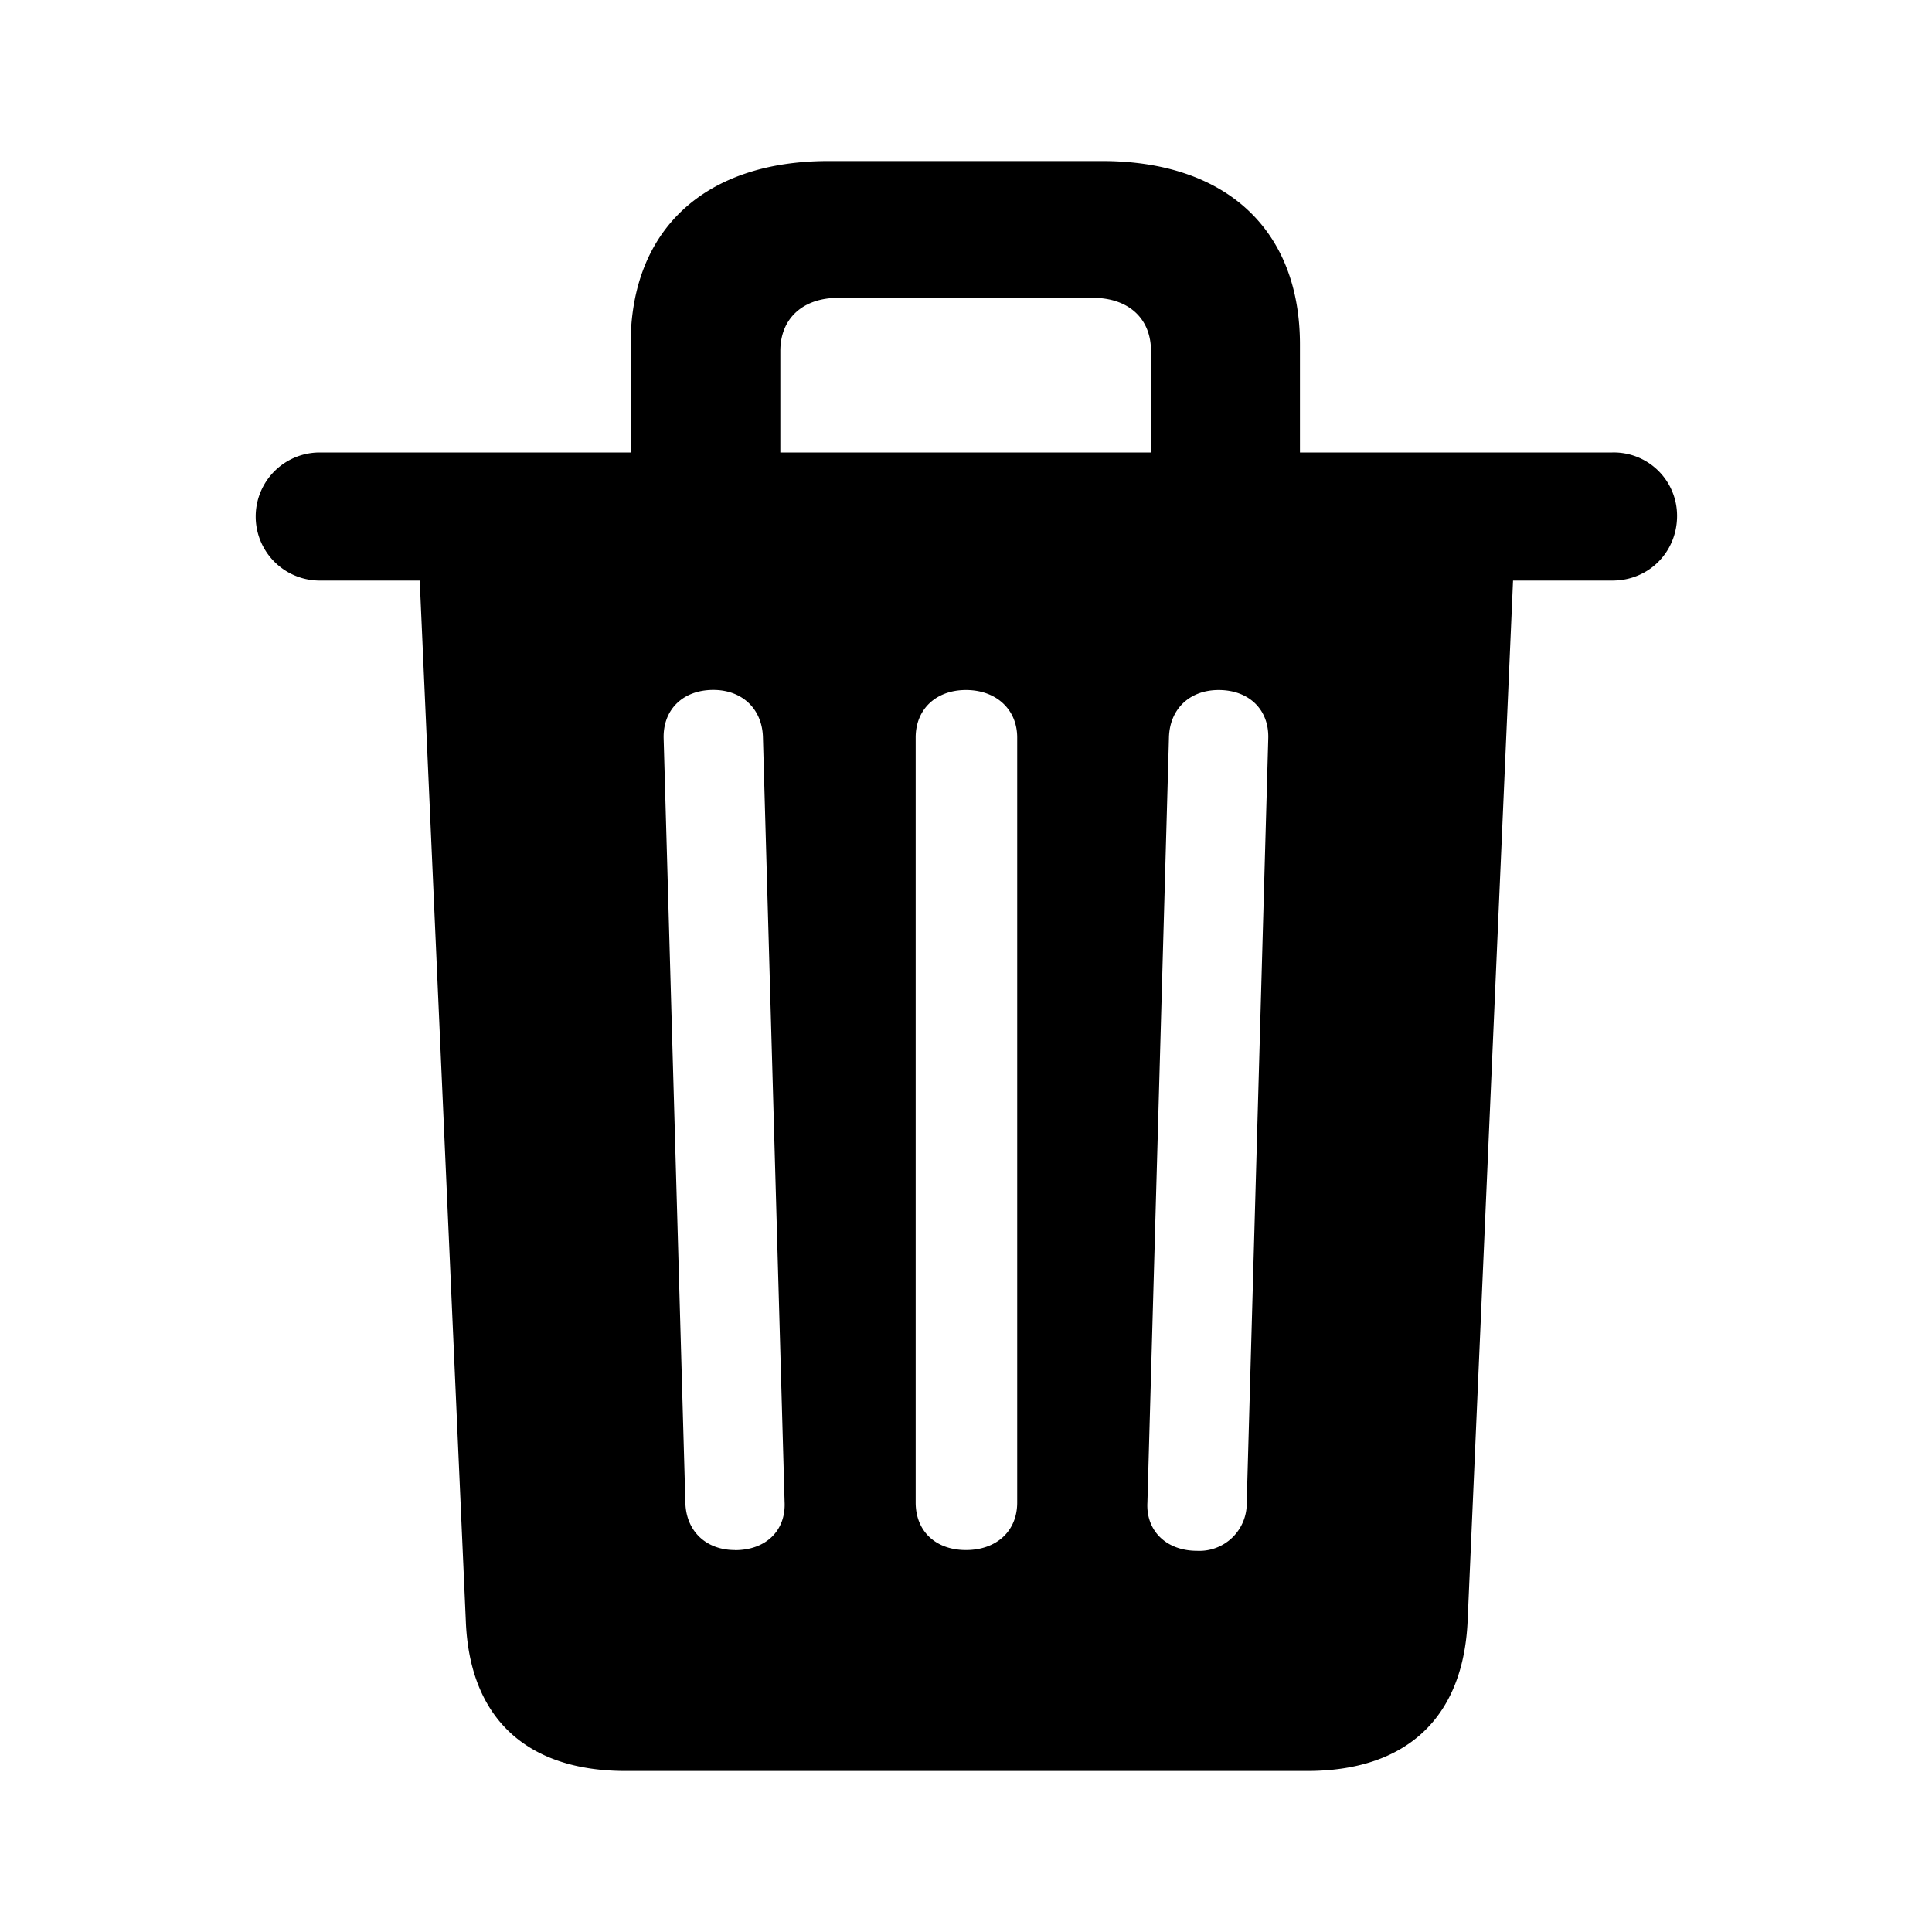 <svg viewBox="0 0 20 20" fill="none" xmlns="http://www.w3.org/2000/svg"><path d="M6.476 18.333h7.056c1.02 0 1.617-.543 1.661-1.557l.47-10.766h1.028c.38 0 .67-.298.67-.67a.655.655 0 0 0-.67-.656h-3.234V3.567c0-1.192-.767-1.9-2.049-1.9h-2.83c-1.282 0-2.05.708-2.05 1.9v1.117H3.31a.663.663 0 1 0 0 1.326h1.035l.477 10.766c.037 1.014.633 1.557 1.654 1.557zm1.602-14.7c0-.335.231-.55.603-.55h2.63c.373 0 .604.215.604.55v1.051H8.078v-1.05zm-.47 12.413c-.297 0-.506-.194-.513-.492L6.87 7.642c-.007-.298.201-.5.514-.5.298 0 .507.195.514.493l.224 7.912c.015.298-.194.5-.514.5zm2.392 0c-.313 0-.521-.194-.521-.492v-7.92c0-.29.208-.491.521-.491.313 0 .53.201.53.492v7.92c0 .297-.217.491-.53.491zm2.392.008c-.32 0-.53-.209-.514-.5l.223-7.92c.008-.297.216-.491.514-.491.313 0 .522.201.514.499l-.223 7.912a.49.49 0 0 1-.514.5z" fill="currentColor"/></svg>